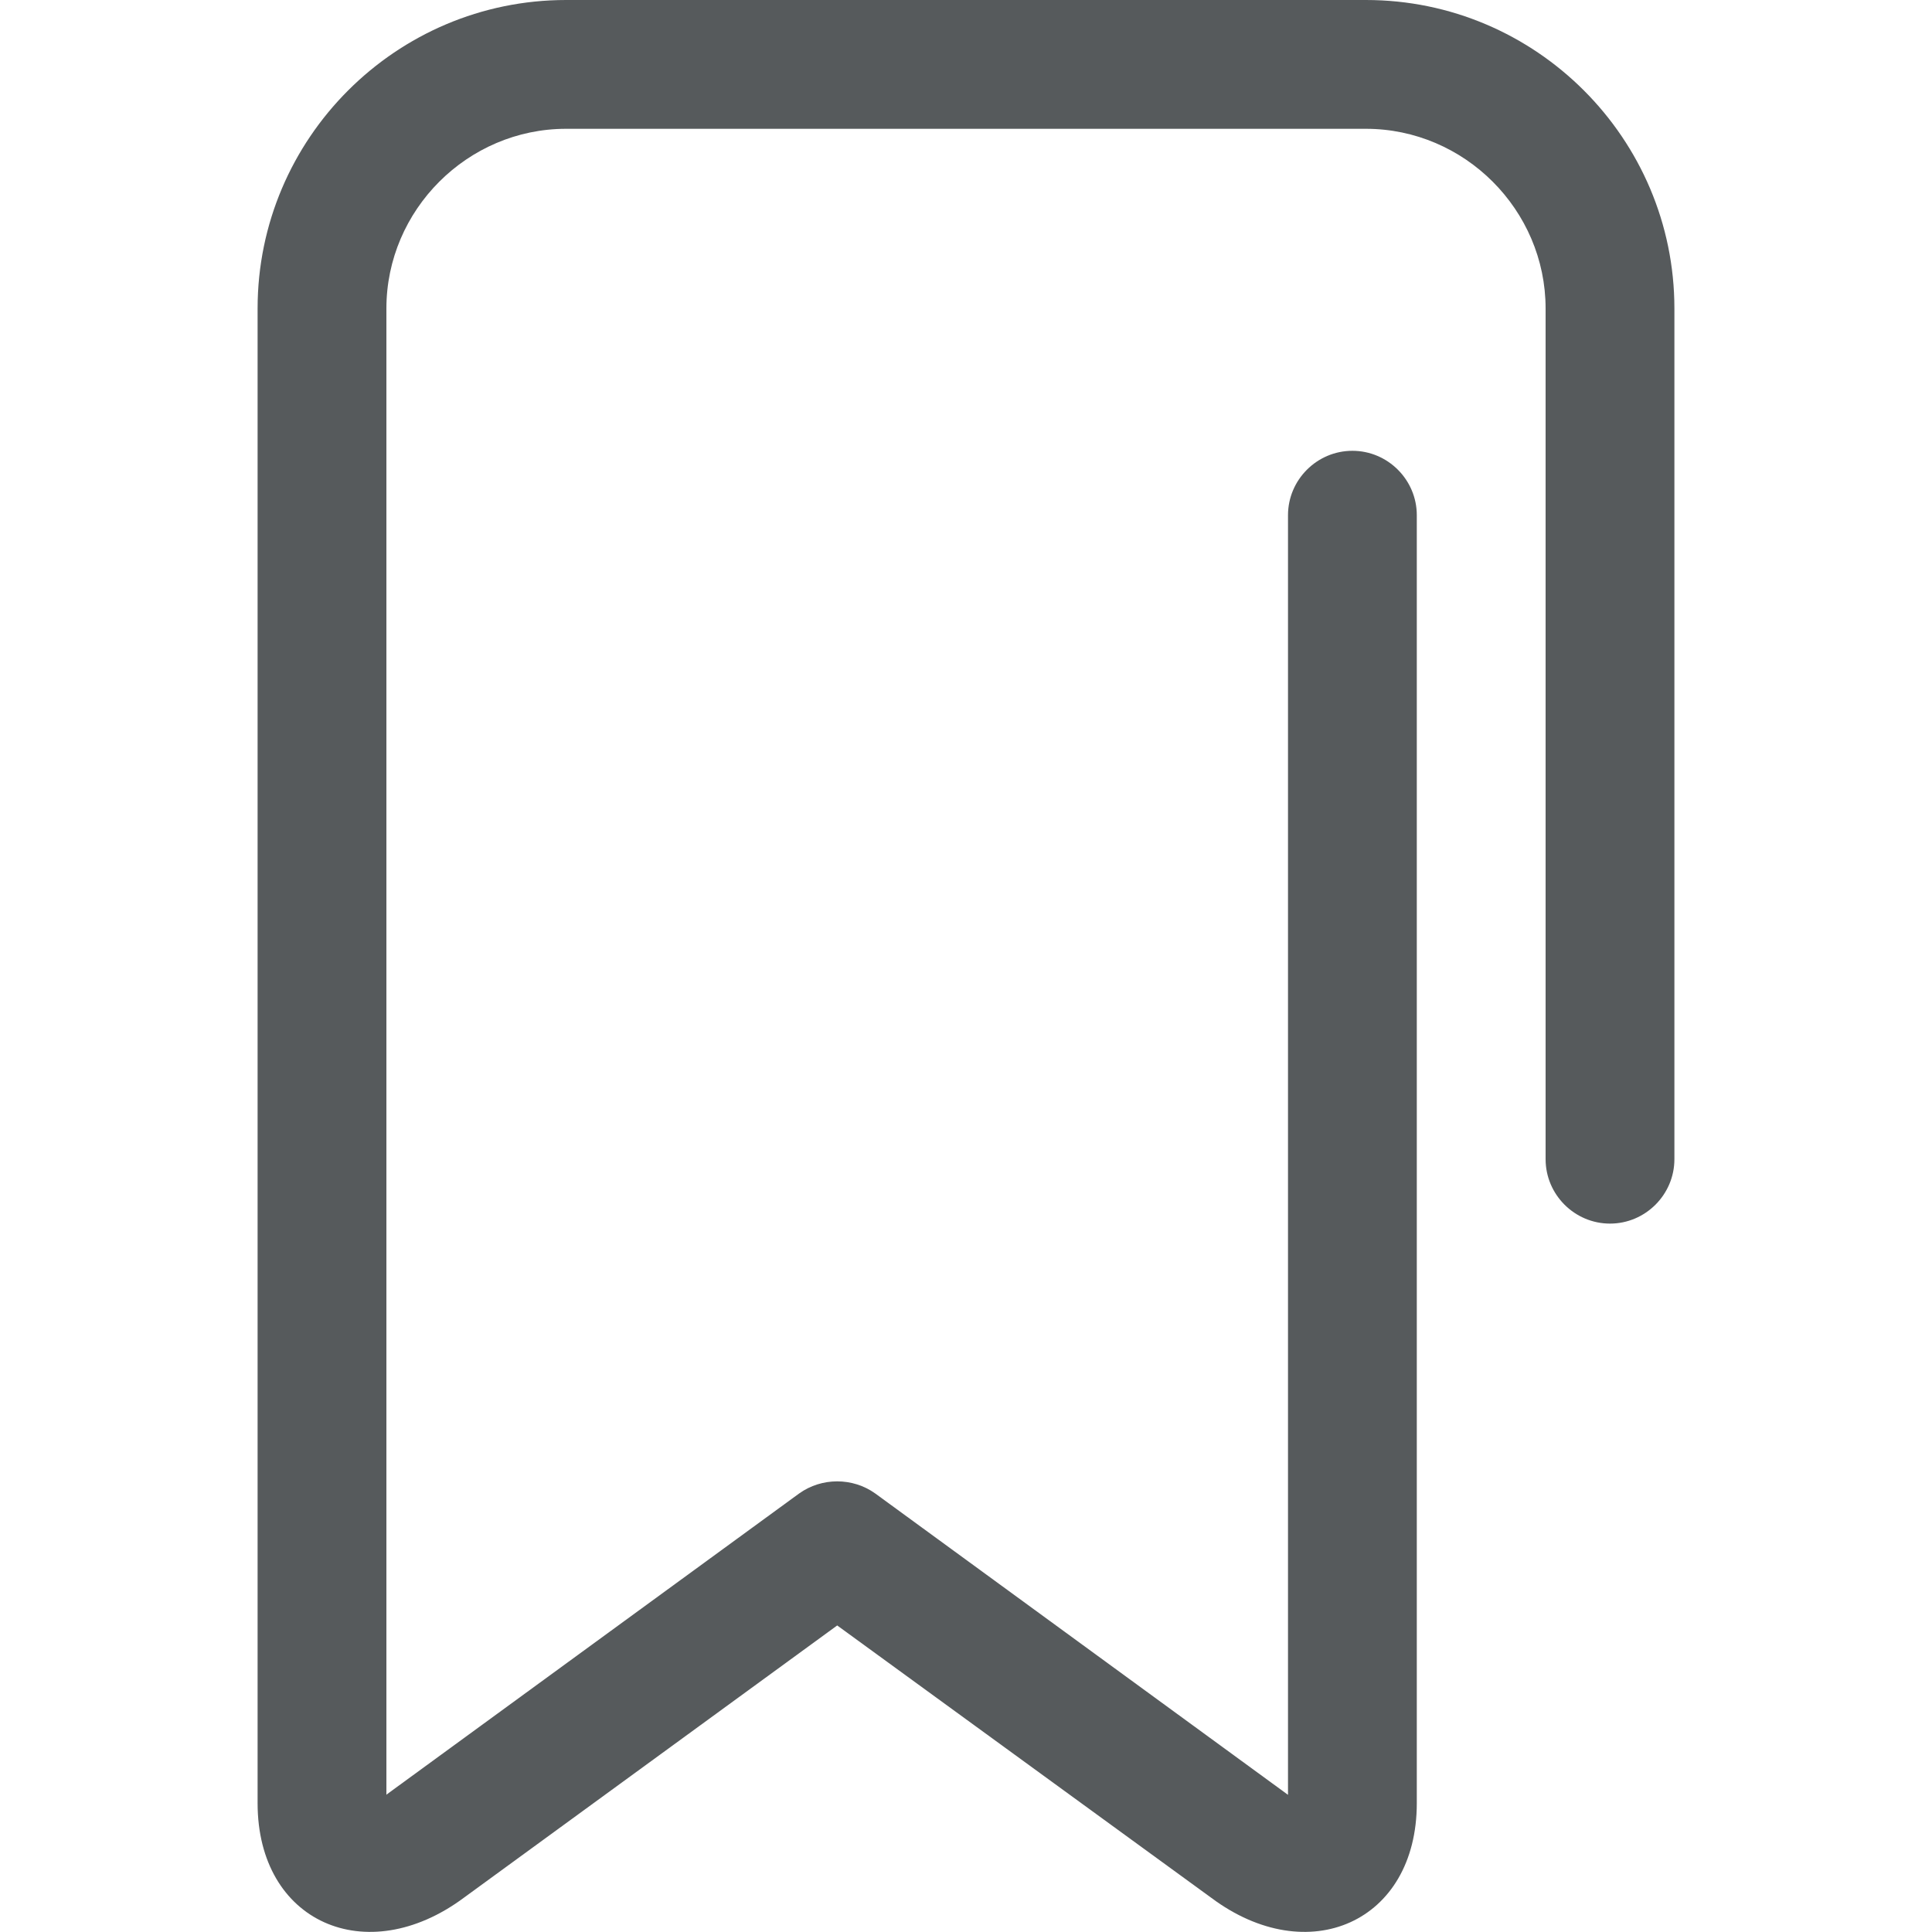 <svg width="30" height="30" xmlns="http://www.w3.org/2000/svg" viewBox="0 0 30 30">
  <path fill="none" d="M5 27.867V28"/>
  <path fill="#565a5c" d="M26 4.79V18c0 .55-.45 1-1 1s-1-.45-1-1V4.79C24 3.26 22.74 2 21.21 2H8.79C7.26 2 6 3.26 6 4.79v23.08l.01-.01 6.4-4.67c.35-.25.83-.25 1.18 0L20 27.87V8c0-.55.45-1 1-1s1 .45 1 1v20c0 1.85-1.69 2.59-3.19 1.47L13 25.24l-5.8 4.23C5.69 30.59 4 29.85 4 28V4.79C4 2.15 6.15 0 8.79 0h12.42C23.85 0 26 2.15 26 4.79z"/>
</svg>
